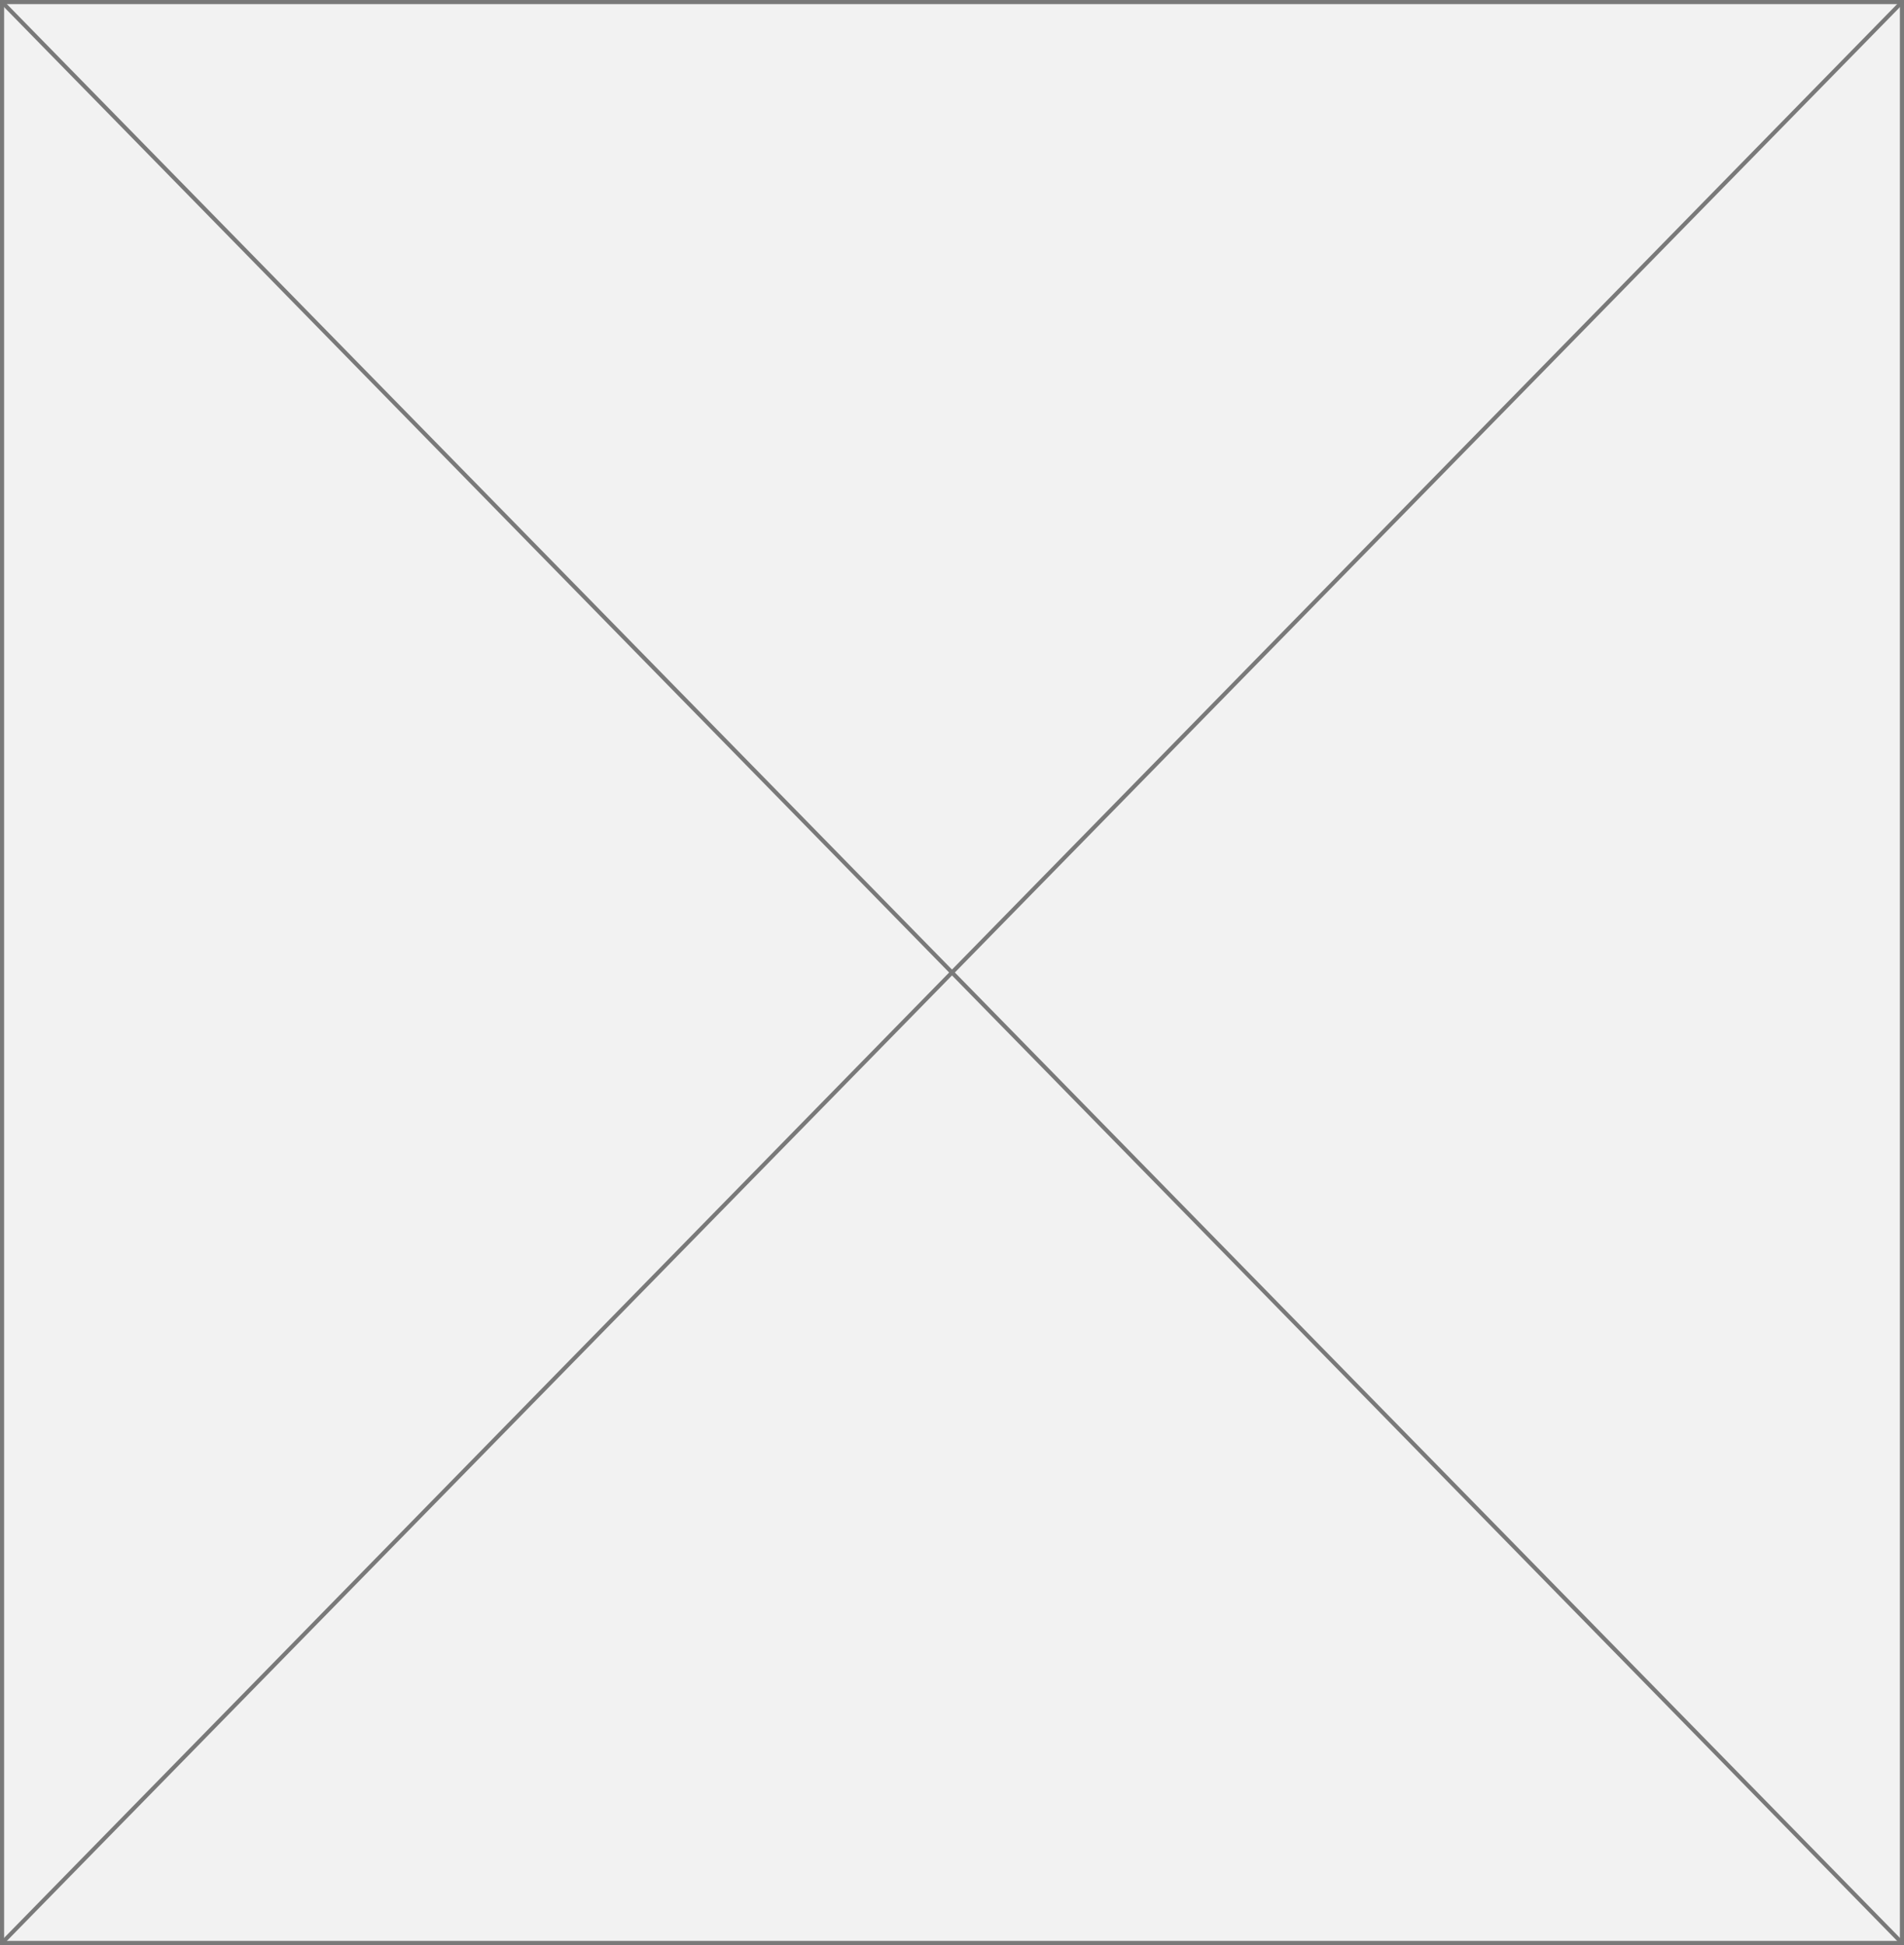 ﻿<?xml version="1.0" encoding="utf-8"?>
<svg version="1.1" xmlns:xlink="http://www.w3.org/1999/xlink" width="463px" height="473px" xmlns="http://www.w3.org/2000/svg">
  <rect width="100%" height="100%" fill="#333333" stroke="none"/>
  <g transform="matrix(1 0 0 1 -2326 -401 )">
    <path d="M 2326.5 401.5  L 2788.5 401.5  L 2788.5 873.5  L 2326.5 873.5  L 2326.5 401.5  Z " fill-rule="nonzero" fill="#f2f2f2" stroke="none" />
    <path d="M 2326.5 401.5  L 2788.5 401.5  L 2788.5 873.5  L 2326.5 873.5  L 2326.5 401.5  Z " stroke-width="1" stroke="#797979" fill="none" />
    <path d="M 2326.357 401.365  L 2788.643 873.635  M 2788.643 401.365  L 2326.357 873.635  " stroke-width="1" stroke="#797979" fill="none" />
  </g>
</svg>